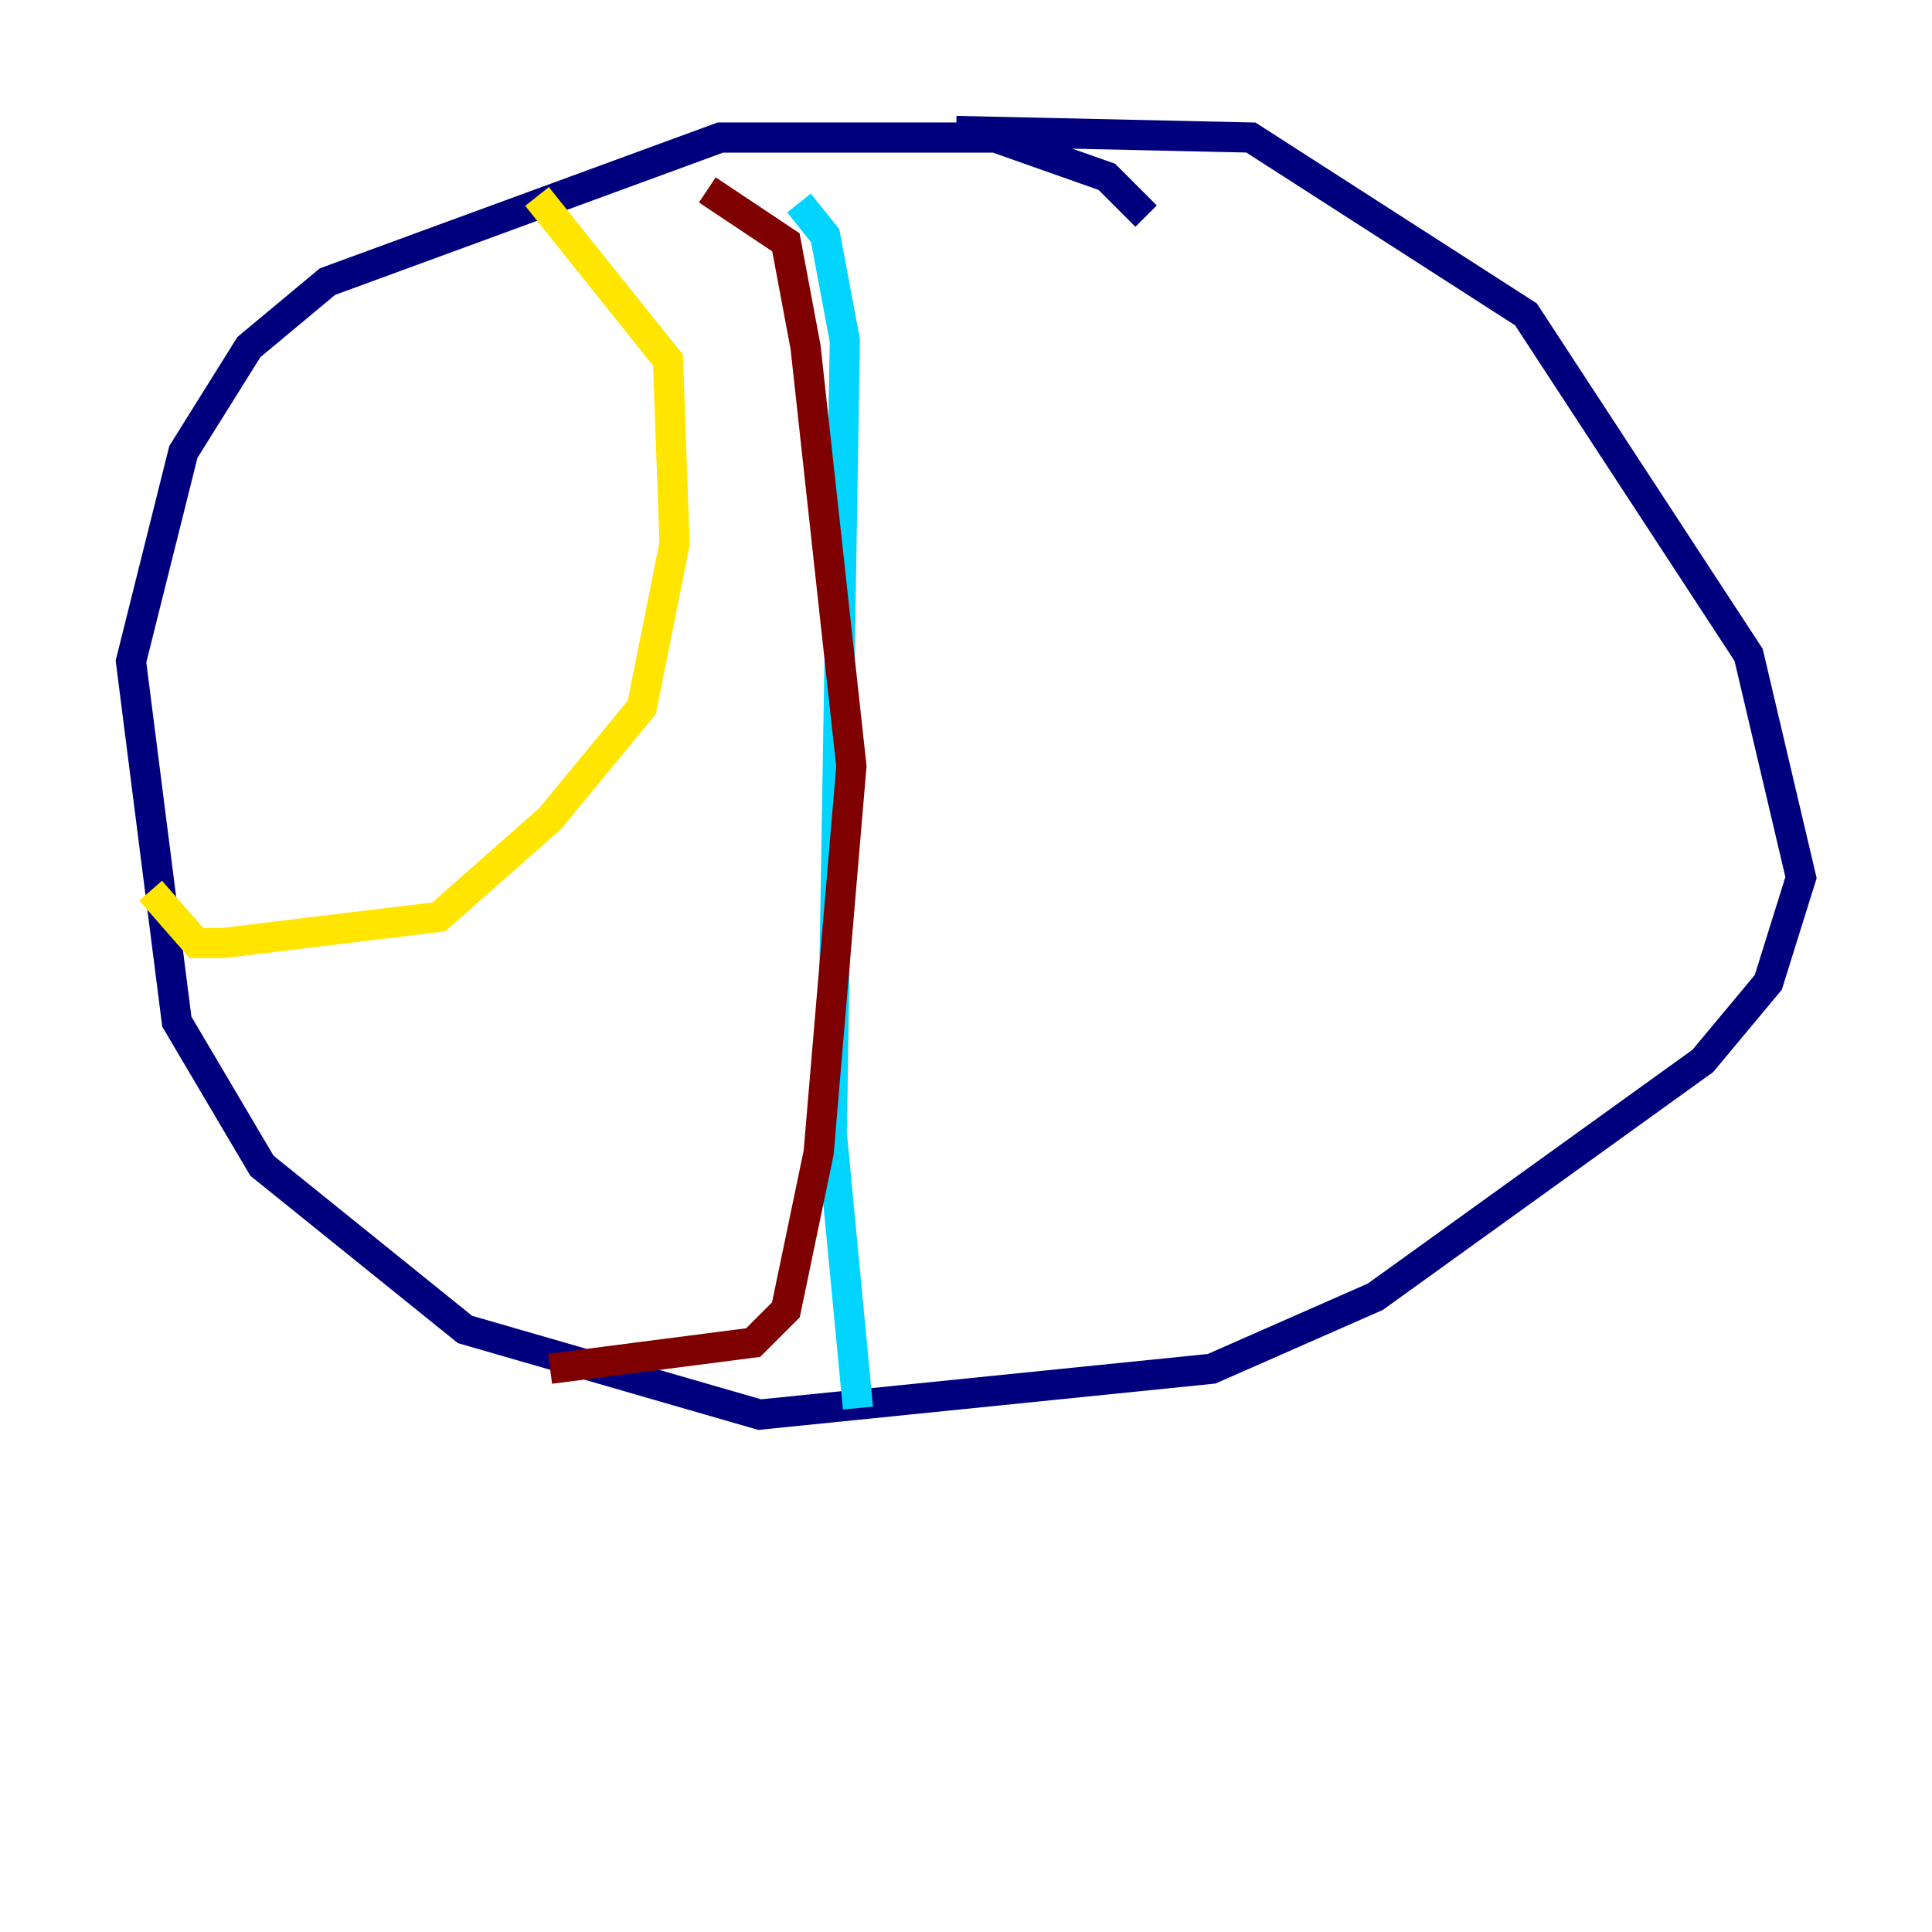 <?xml version="1.0" encoding="utf-8" ?>
<svg baseProfile="tiny" height="128" version="1.2" viewBox="0,0,128,128" width="128" xmlns="http://www.w3.org/2000/svg" xmlns:ev="http://www.w3.org/2001/xml-events" xmlns:xlink="http://www.w3.org/1999/xlink"><defs /><polyline fill="none" points="75.932,14.319 73.329,11.715 65.953,9.112 47.729,9.112 21.695,18.658 16.488,22.997 12.149,29.939 8.678,43.824 11.715,67.688 17.356,77.234 30.807,88.081 50.332,93.722 80.271,90.685 91.119,85.912 112.814,70.291 117.153,65.085 119.322,58.142 115.851,43.39 101.098,20.827 82.875,9.112 63.349,8.678" stroke="#00007f" stroke-width="2" /><polyline fill="none" points="52.936,13.451 54.671,15.62 55.973,22.563 55.105,75.064 56.841,93.288" stroke="#00d4ff" stroke-width="2" /><polyline fill="none" points="35.58,13.017 44.258,23.864 44.691,36.014 42.522,46.861 36.447,54.237 29.071,60.746 14.752,62.481 13.017,62.481 9.98,59.01" stroke="#ffe500" stroke-width="2" /><polyline fill="none" points="46.861,12.583 52.068,16.054 53.37,22.997 56.407,50.766 54.237,76.366 52.068,86.78 49.898,88.949 36.447,90.685" stroke="#7f0000" stroke-width="2" /></svg>